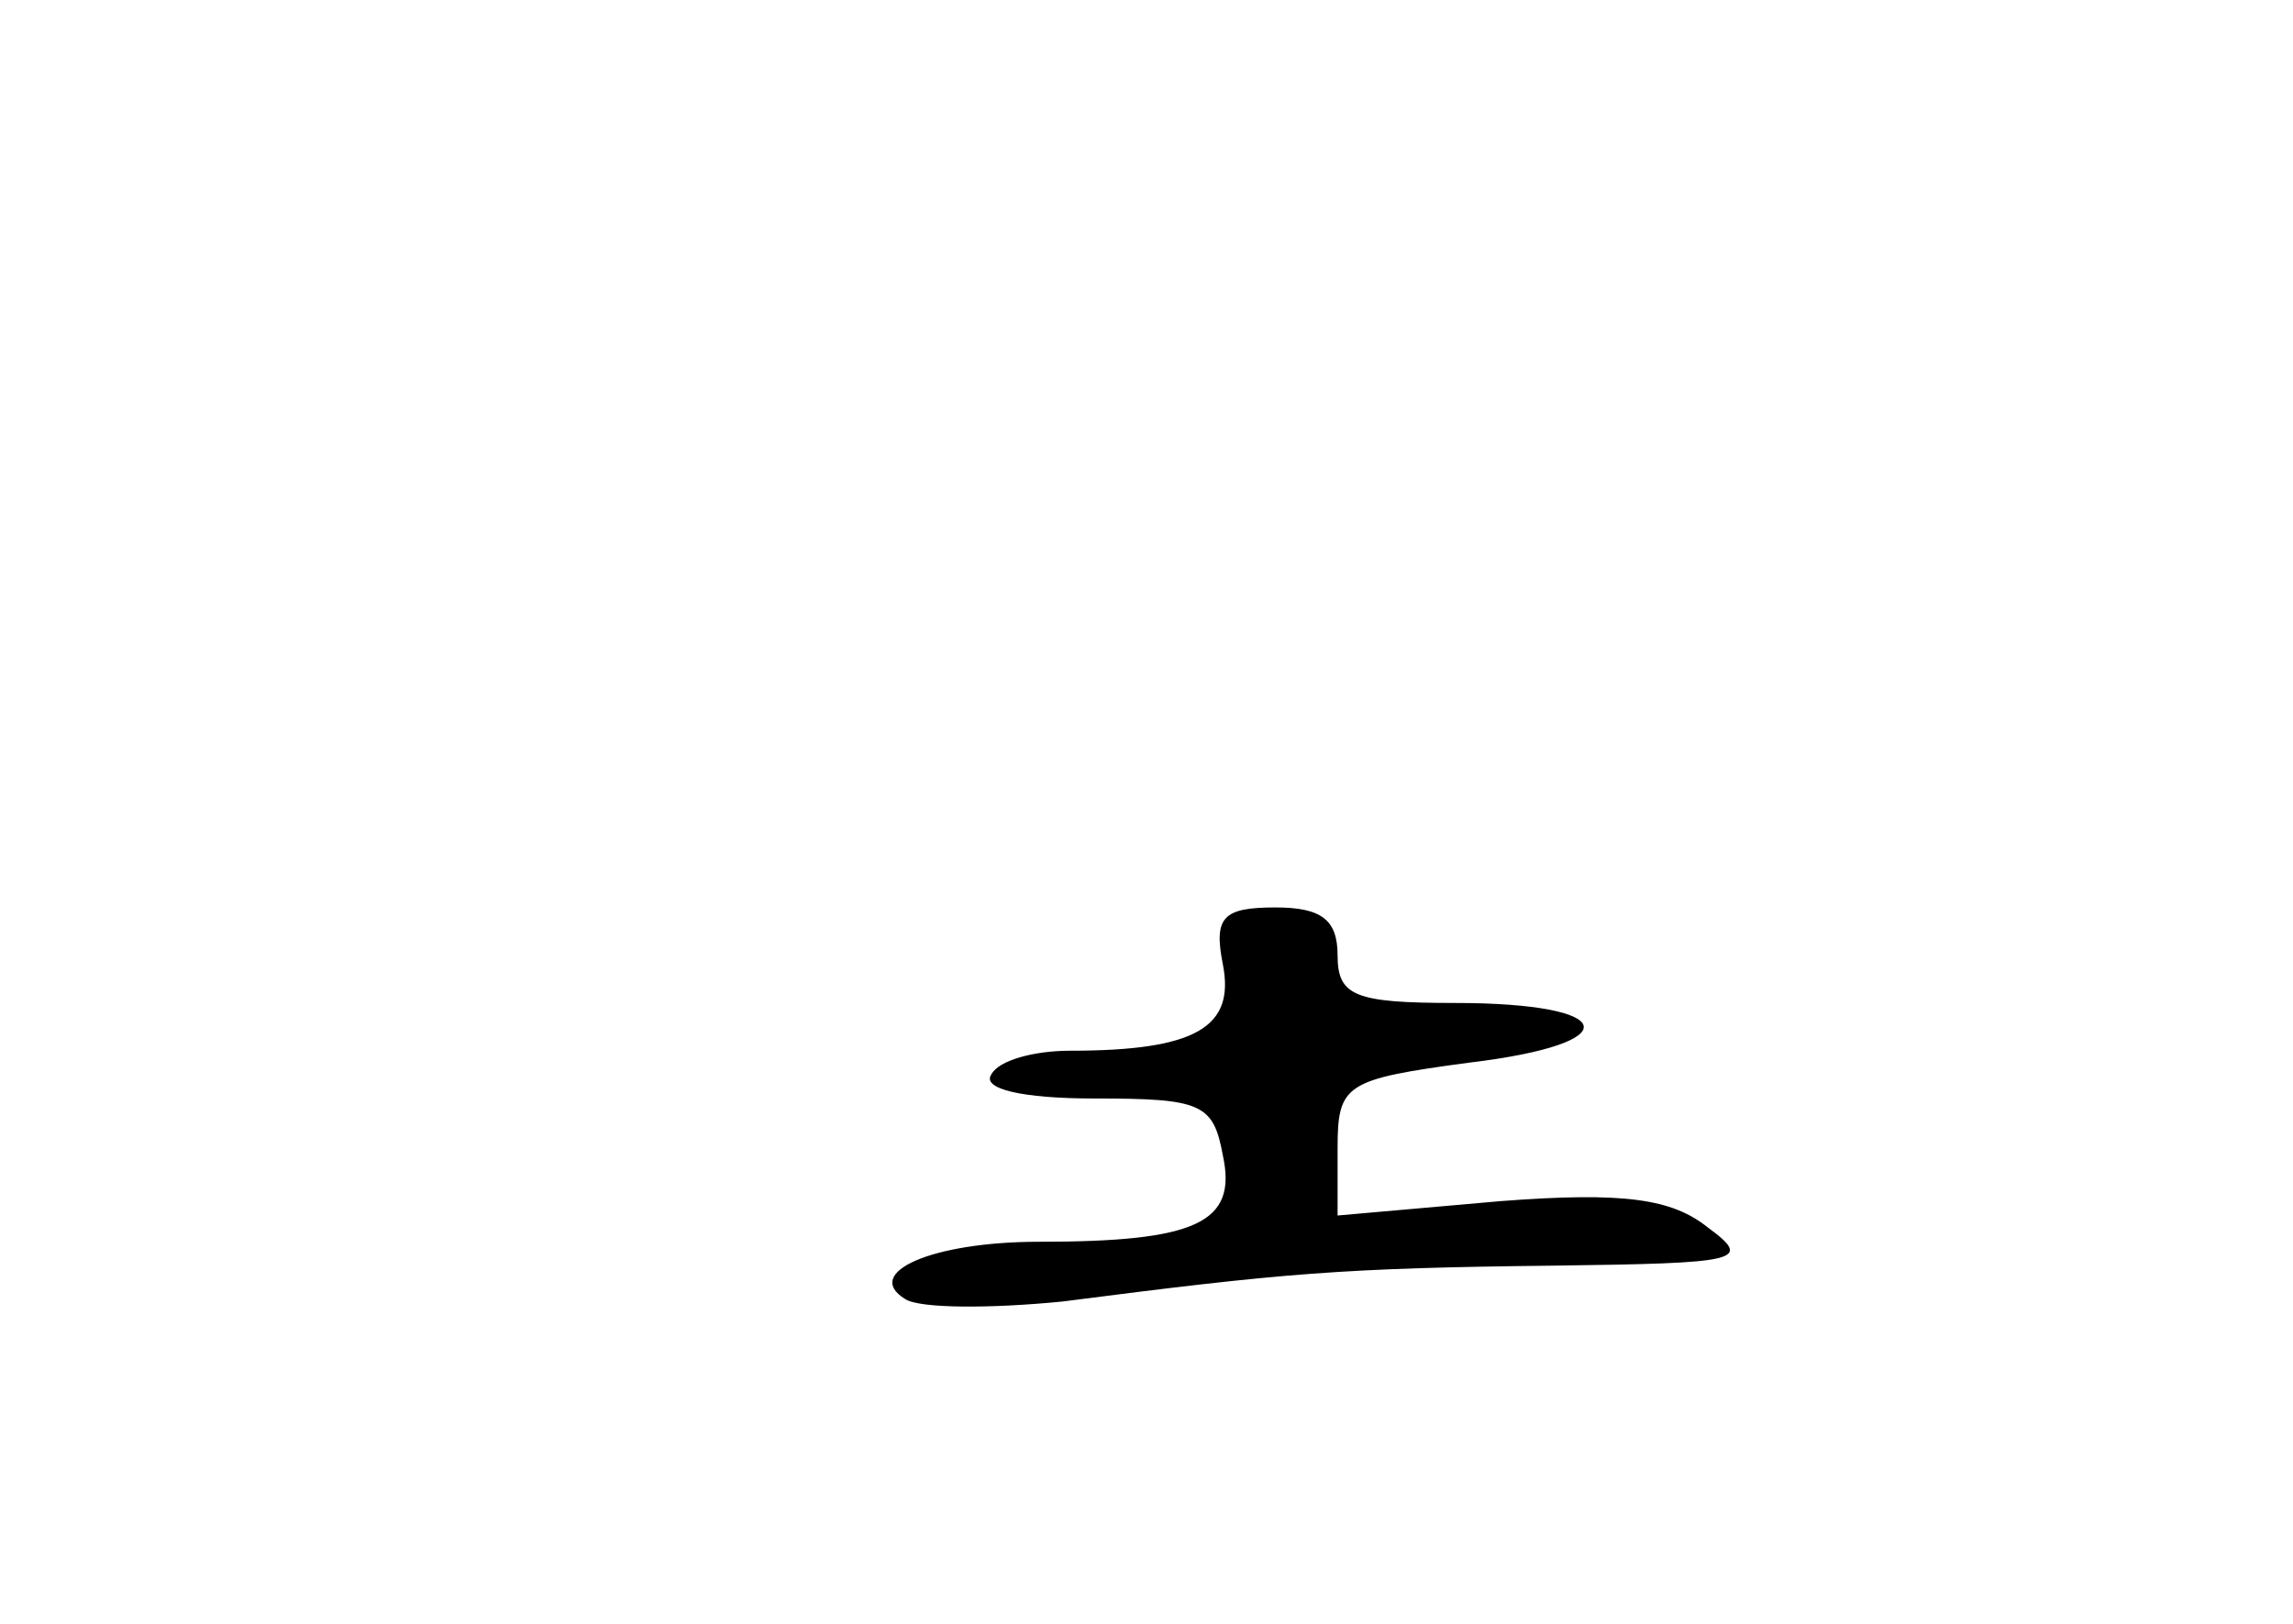 <?xml version="1.0" standalone="no"?>
<!DOCTYPE svg PUBLIC "-//W3C//DTD SVG 20010904//EN"
 "http://www.w3.org/TR/2001/REC-SVG-20010904/DTD/svg10.dtd">
<svg version="1.0" xmlns="http://www.w3.org/2000/svg"
 width="96pt" height="68pt" viewBox="0 0 96 68"
 preserveAspectRatio="xMidYMid meet">
<g transform="translate(0,68) scale(0.1,-0.1)"
fill="#000000" stroke="none">
<path d="M512 276 c5 -26 -11 -36 -64 -36 -15 0 -30 -4 -33 -10 -4 -6 13 -10
43 -10 45 0 50 -2 54 -24 6 -28 -11 -36 -77 -36 -45 0 -74 -13 -56 -24 6 -4
36 -4 66 -1 93 12 117 14 205 15 79 1 84 2 65 16 -15 12 -35 15 -87 11 l-68
-6 0 28 c0 27 3 29 55 36 67 8 63 25 -6 25 -42 0 -49 3 -49 20 0 15 -7 20 -26
20 -22 0 -26 -4 -22 -24z"/>
</g>
</svg>
